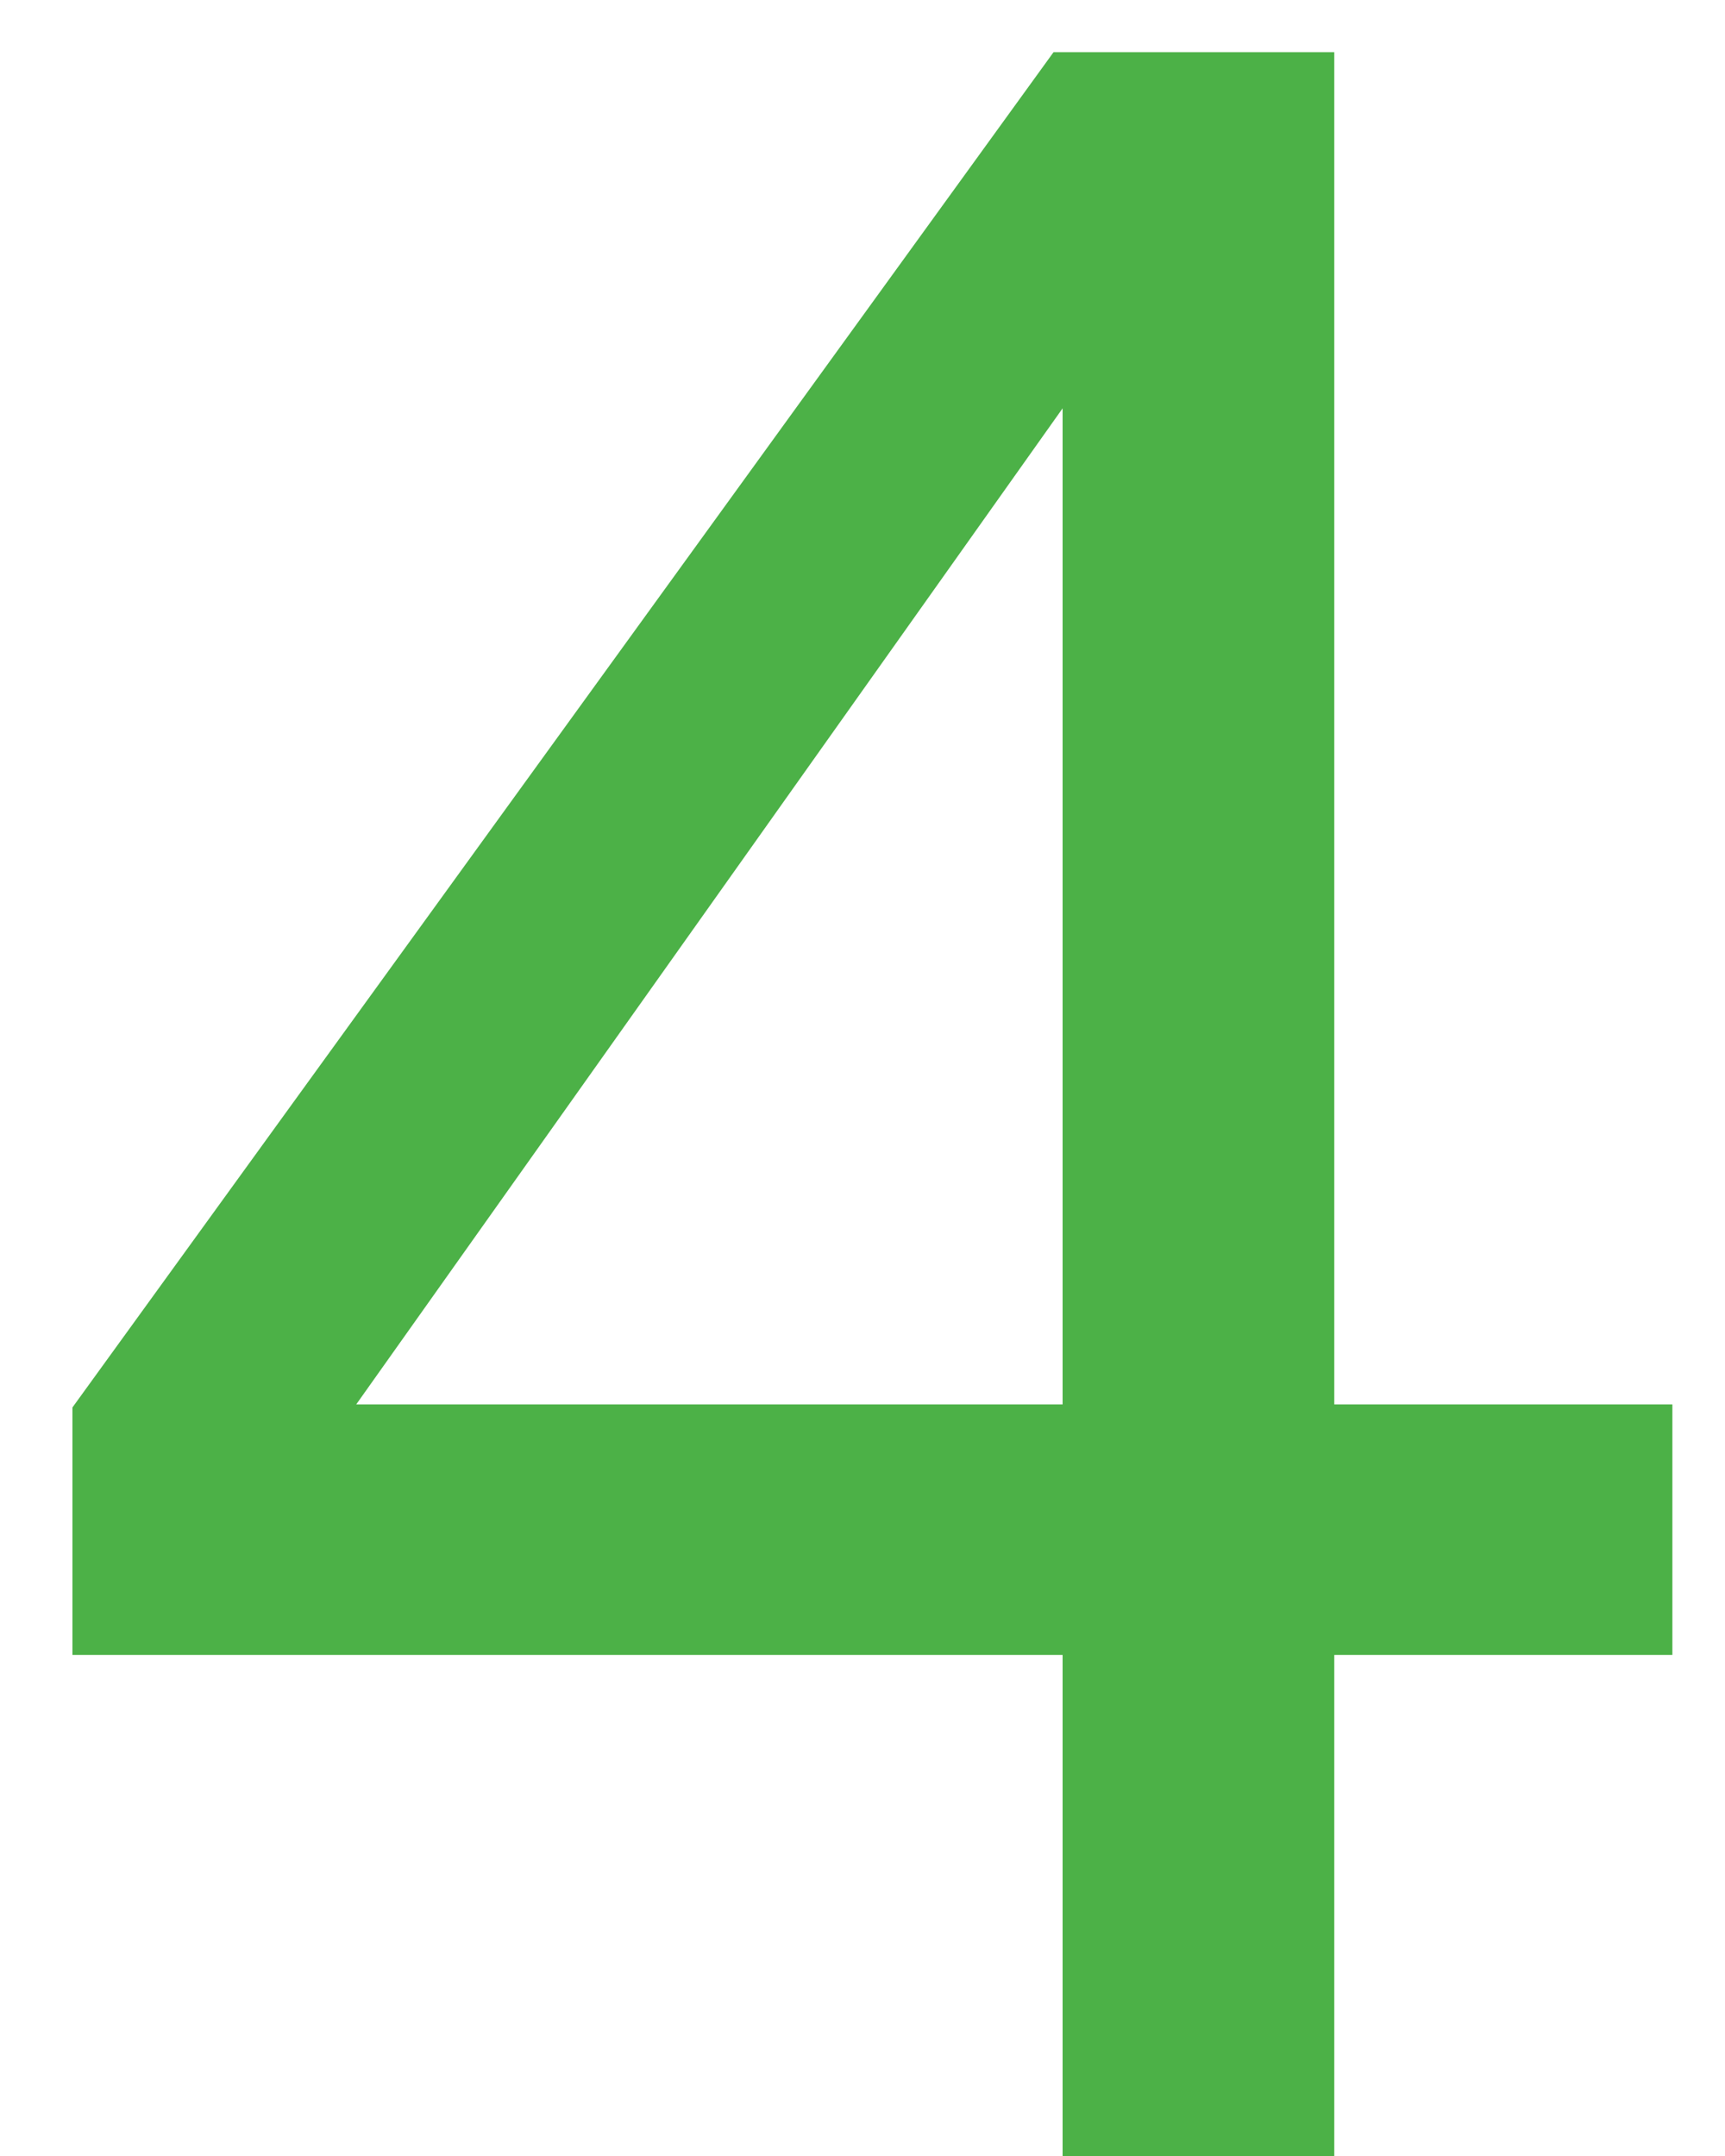 <svg width="8" height="10" viewBox="0 0 8 10" fill="none" xmlns="http://www.w3.org/2000/svg">
<path d="M6.188 0.242V6.514H7.756V7.676H6.188V10H4.928V7.676H0.336V6.528L4.886 0.242H6.188ZM4.928 1.894L1.652 6.514H4.928V1.894Z" fill="#4CB147"/>
</svg>
